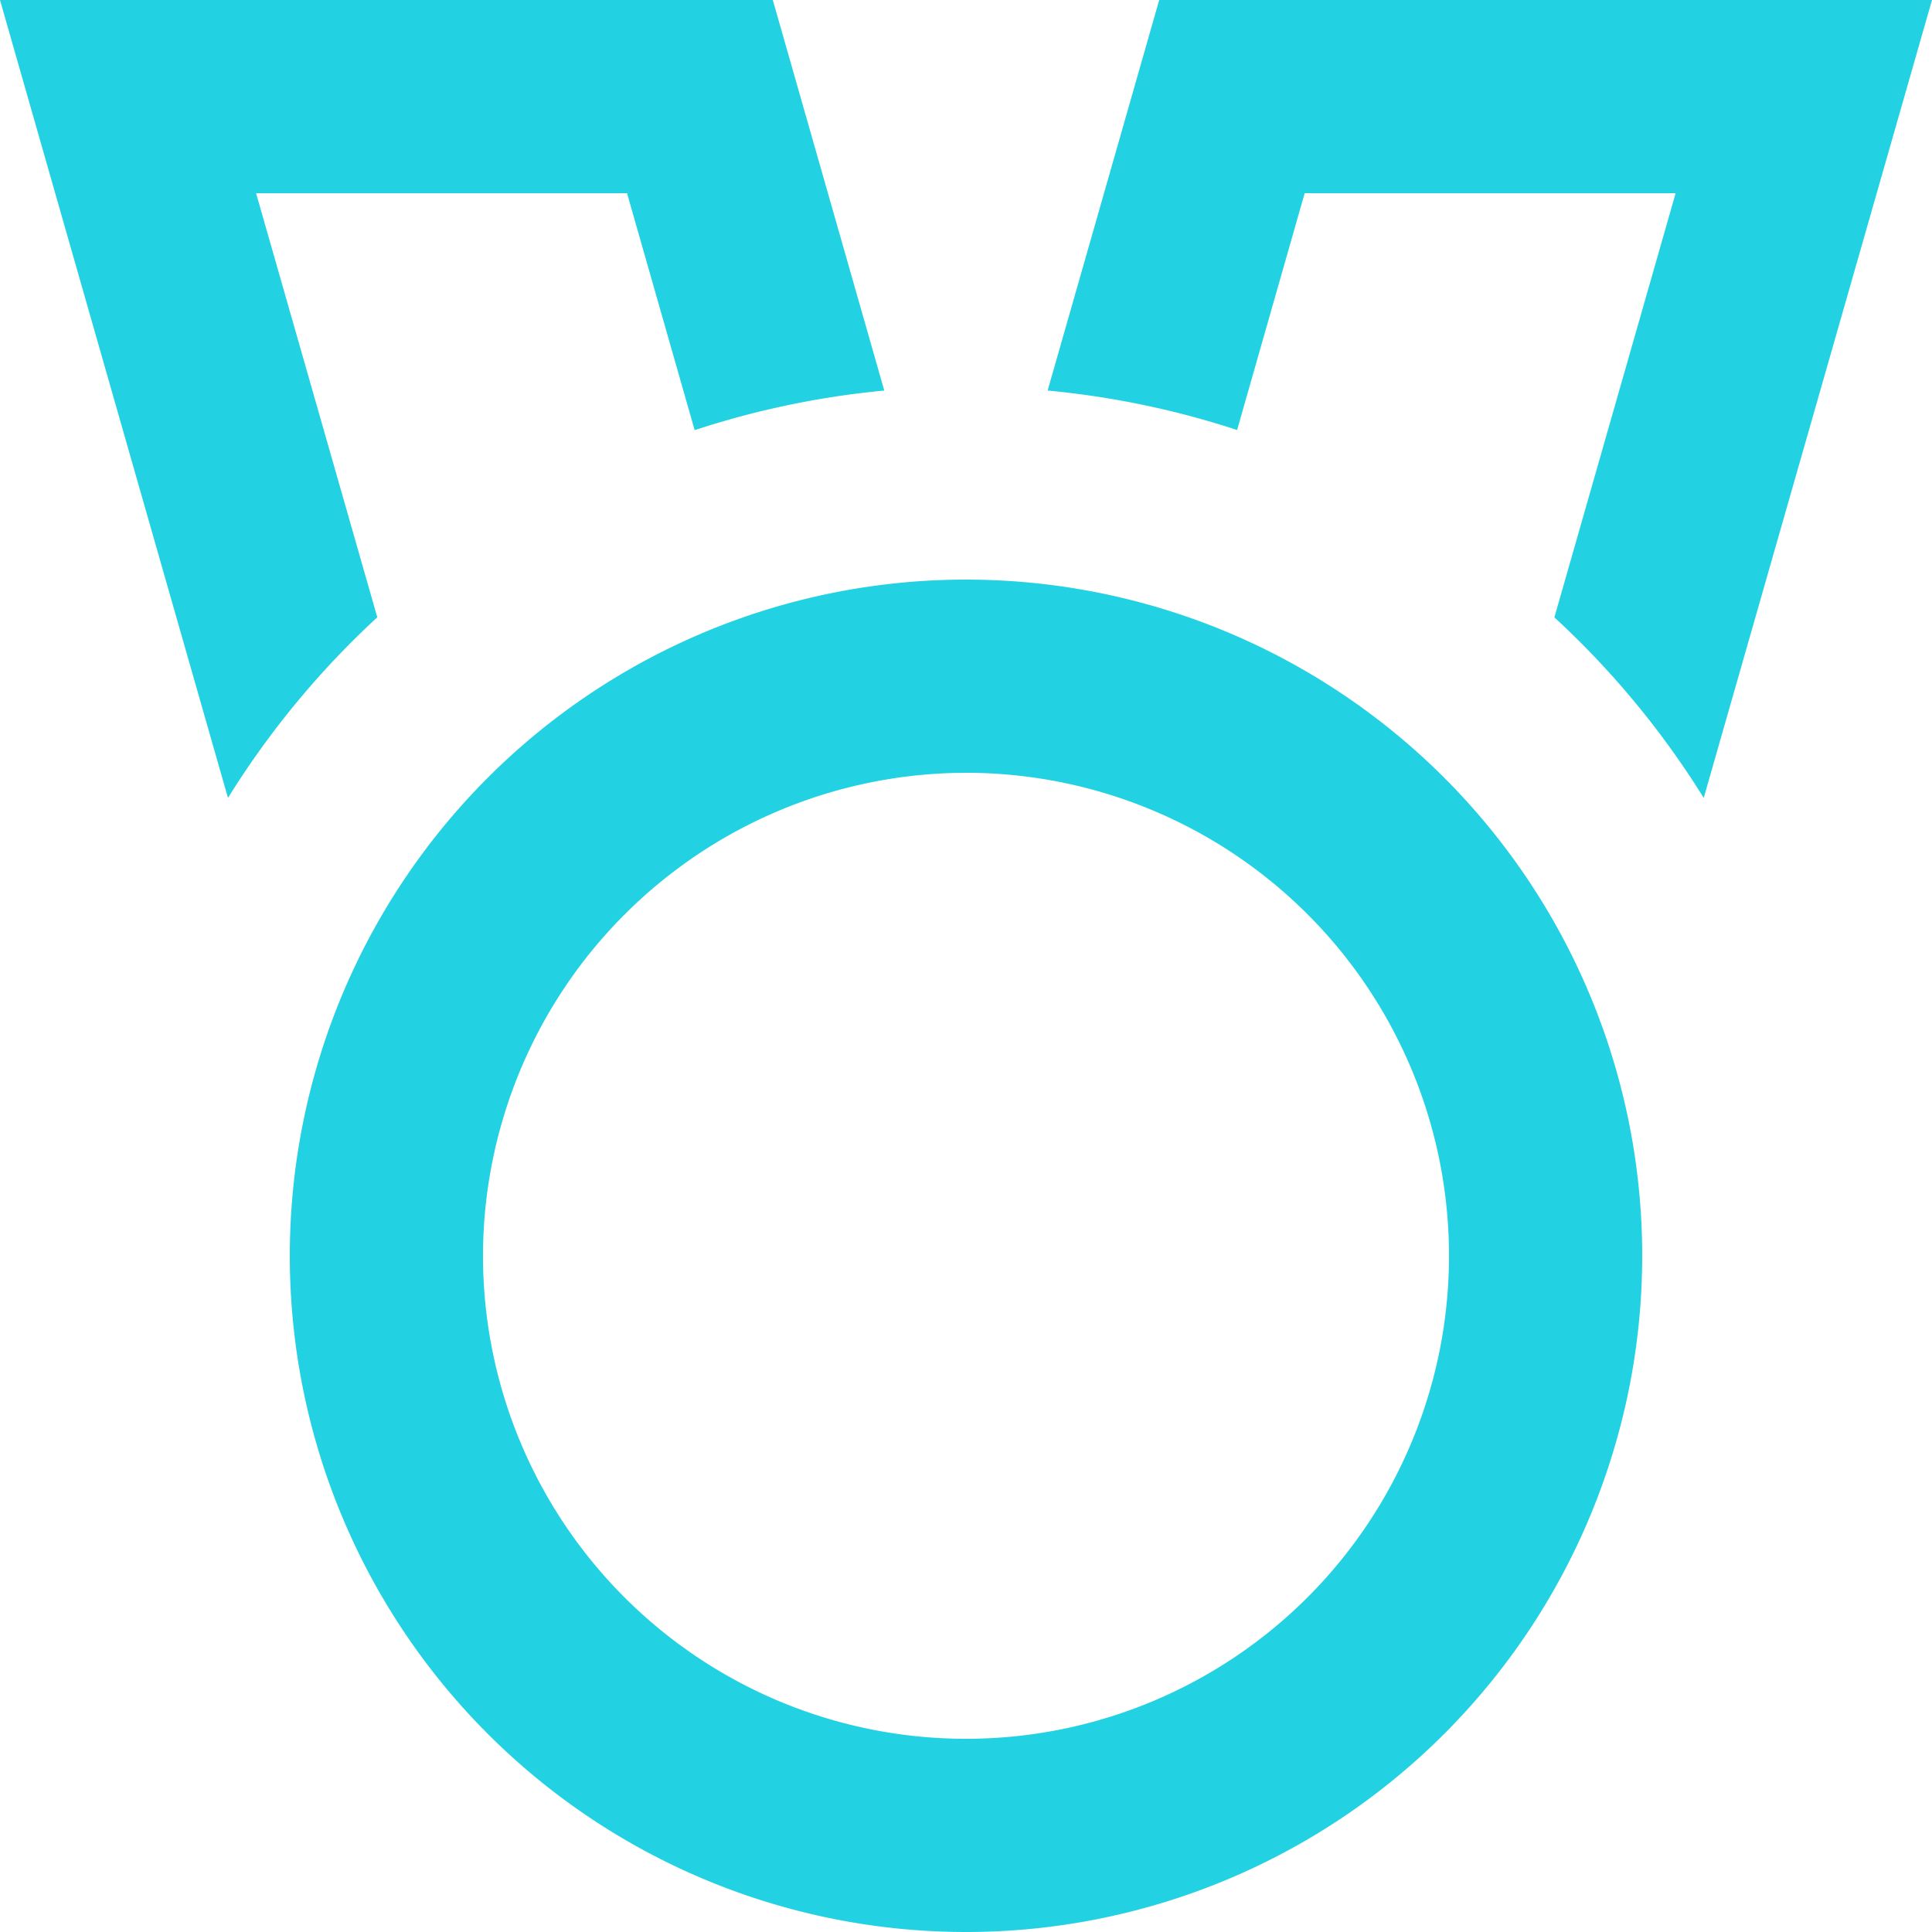 <svg xmlns="http://www.w3.org/2000/svg" width="20" height="20" viewBox="0 0 20 20">
  <defs>
    <style>
      .cls-1 {
        fill: #23d2e2;
        fill-rule: evenodd;
      }
    </style>
  </defs>
  <path id="Badges_Icon" data-name="Badges Icon" class="cls-1" d="M40,432a5,5,0,1,1-5,5,5.006,5.006,0,0,1,5-5m0-2a7,7,0,1,0,7,7,7,7,0,0,0-7-7h0Zm-6.094.391L32.651,426h3.84l0.7,2.453a8.979,8.979,0,0,1,1.963-.41L38,424H30l2.36,8.26A9,9,0,0,1,33.906,430.39Zm8.9-1.938,0.7-2.453h3.84l-1.255,4.391a8.989,8.989,0,0,1,1.546,1.869L50,424H42l-1.155,4.043A8.975,8.975,0,0,1,42.808,428.452Z" transform="translate(-30 -424)"/>
</svg>
